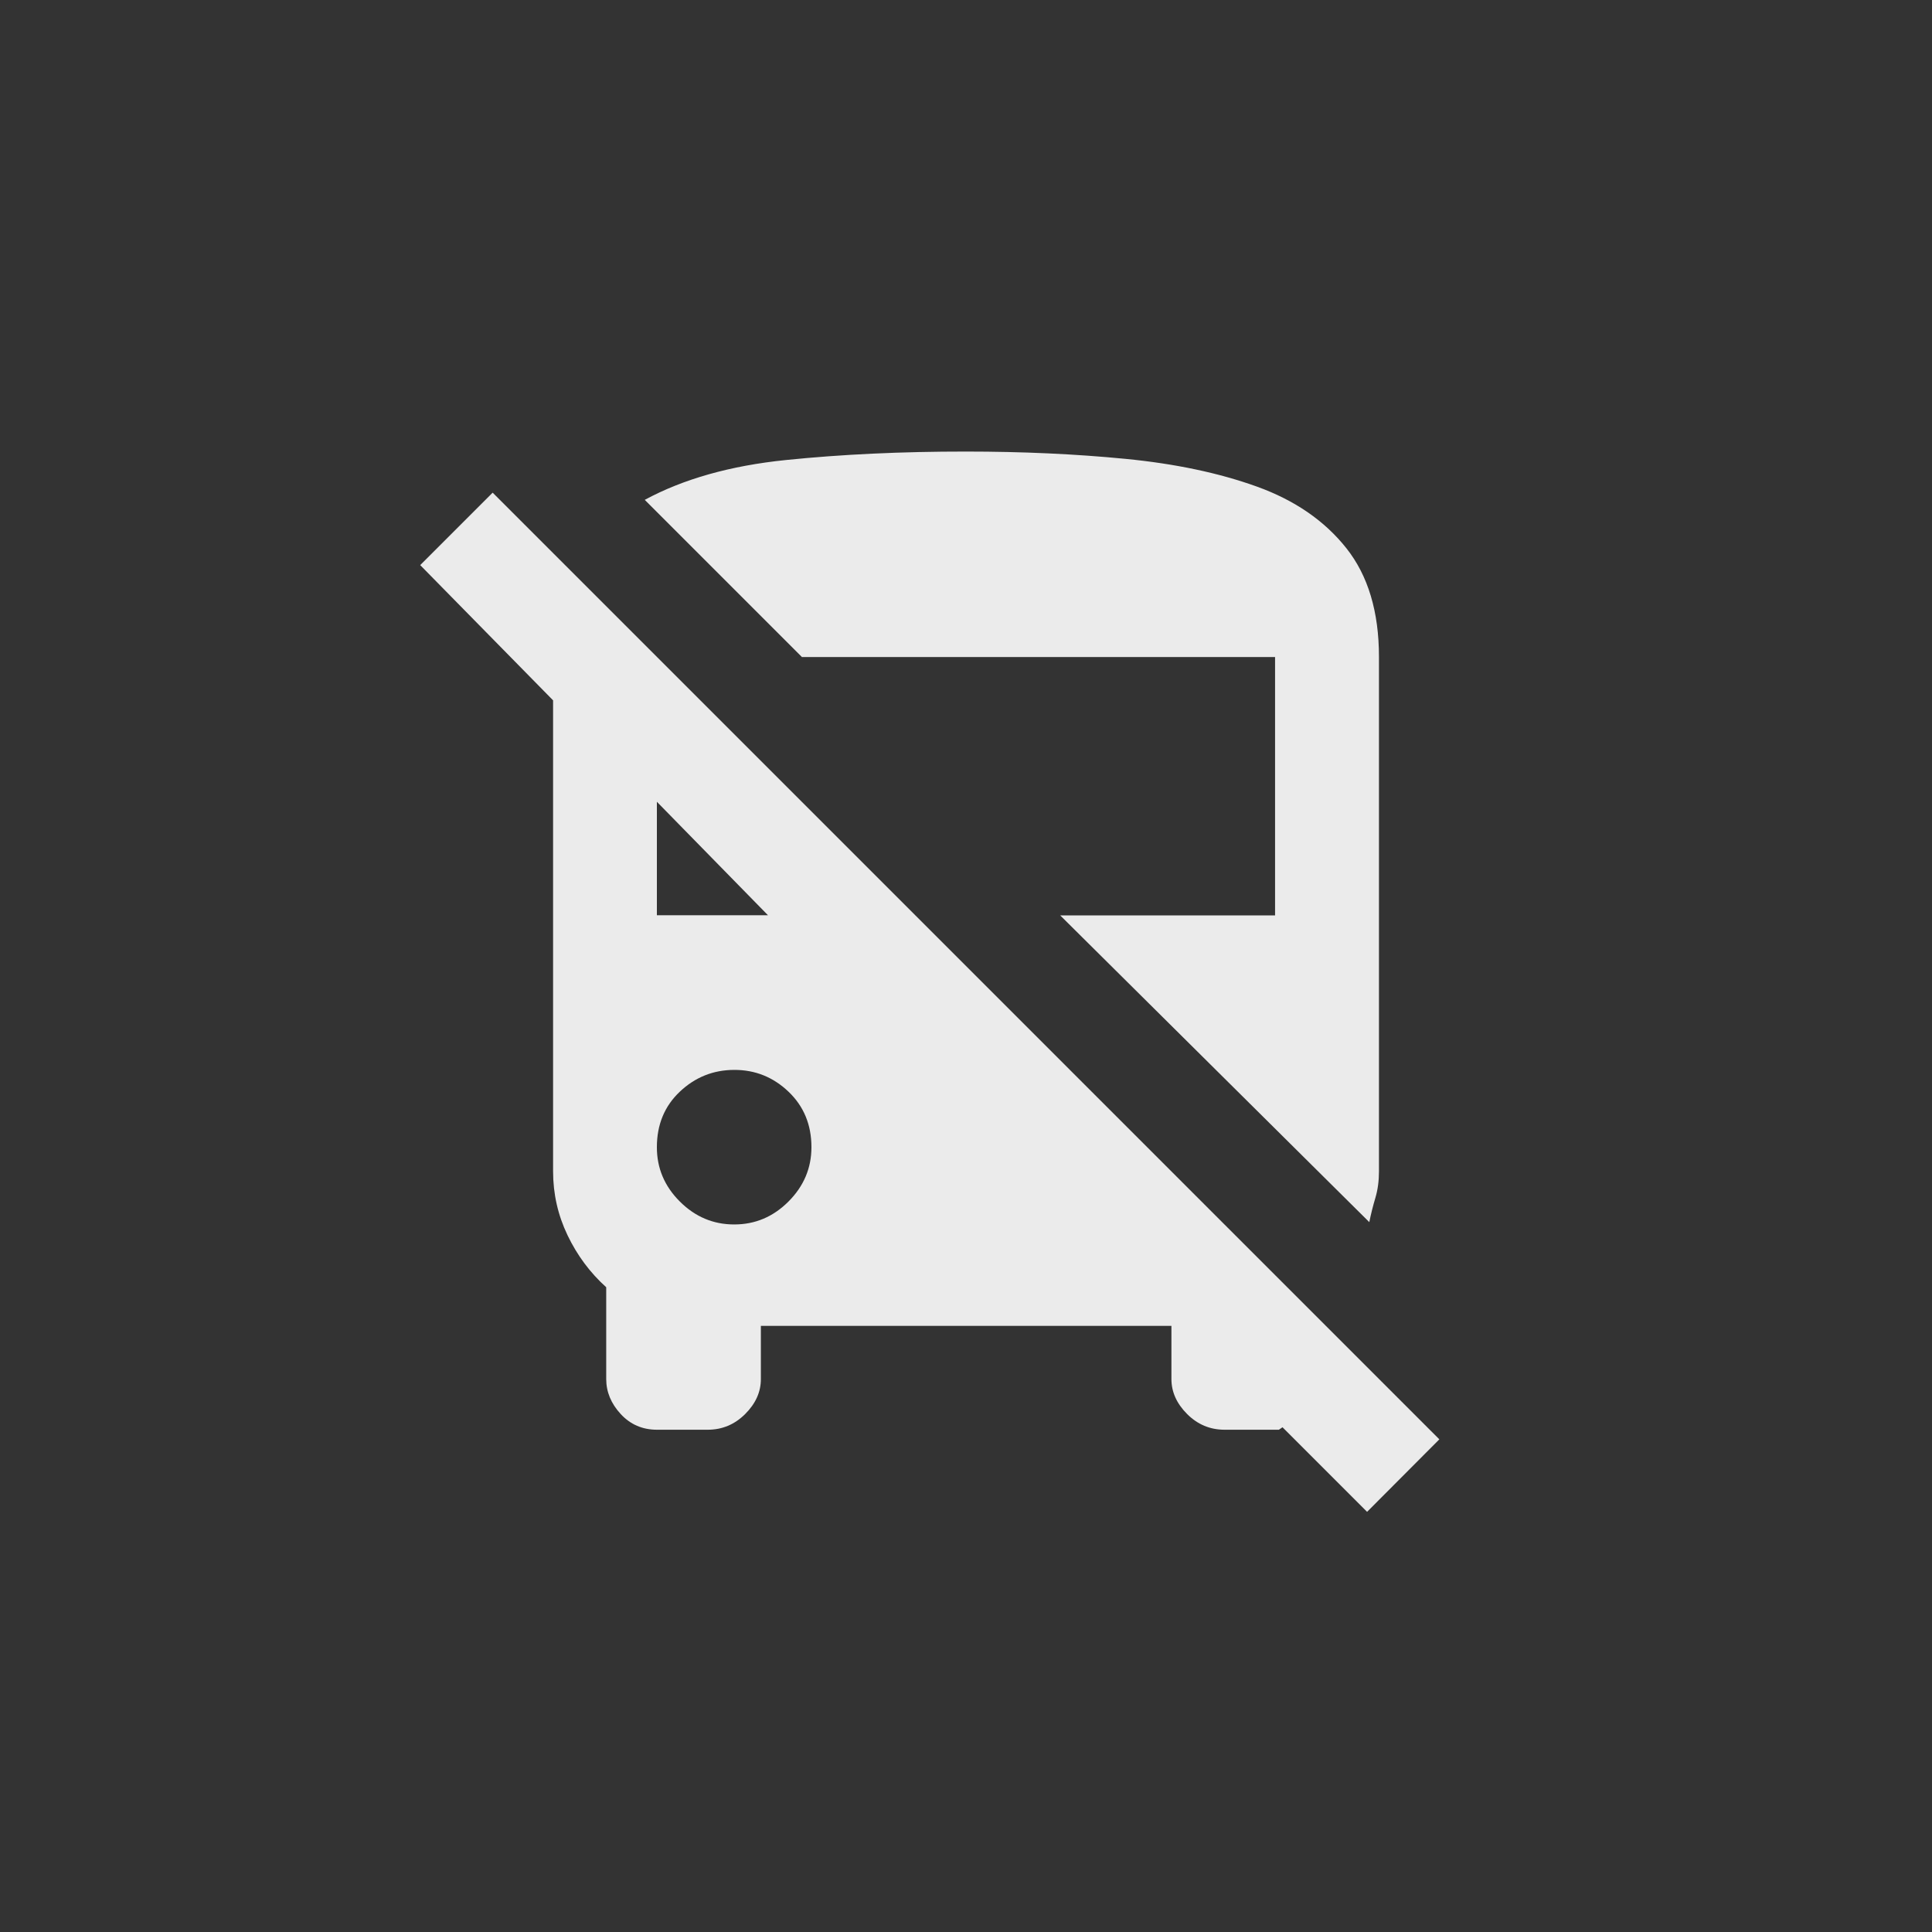 <!-- Generated by IcoMoon.io -->
<svg version="1.1" xmlns="http://www.w3.org/2000/svg" width="40" height="40" viewBox="0 0 40 40">
<rect x="0" y="0" width="40" height="40" fill="#333333" stroke="none"/>
<title>mt-no_transfer</title>
<path fill="#ebebeb" d="M29.8 29.8l-19.6-19.6-1.5 1.5 2.751 2.8v9.751q0 0.7 0.3 1.325t0.8 1.075v1.9q0 0.4 0.3 0.725t0.751 0.325h1.051q0.449 0 0.775-0.325t0.325-0.725v-1.1h8.5v1.1q0 0.4 0.325 0.725t0.775 0.325h1.125t0.075-0.051l1.751 1.751zM15.2 25.351q-0.649 0-1.125-0.475t-0.475-1.125q0-0.7 0.475-1.149t1.125-0.451 1.125 0.451 0.475 1.149q0 0.649-0.475 1.125t-1.125 0.475zM13.6 18.949v-2.349l2.3 2.349h-2.3zM16.6 13.6l-3.251-3.251q1.2-0.649 2.925-0.825t3.725-0.175q1.751 0 3.3 0.151t2.725 0.575 1.851 1.275 0.675 2.251v10.651q0 0.3-0.075 0.551t-0.125 0.5l-6.4-6.351h4.449v-5.349h-9.8z"></path>
</svg>
